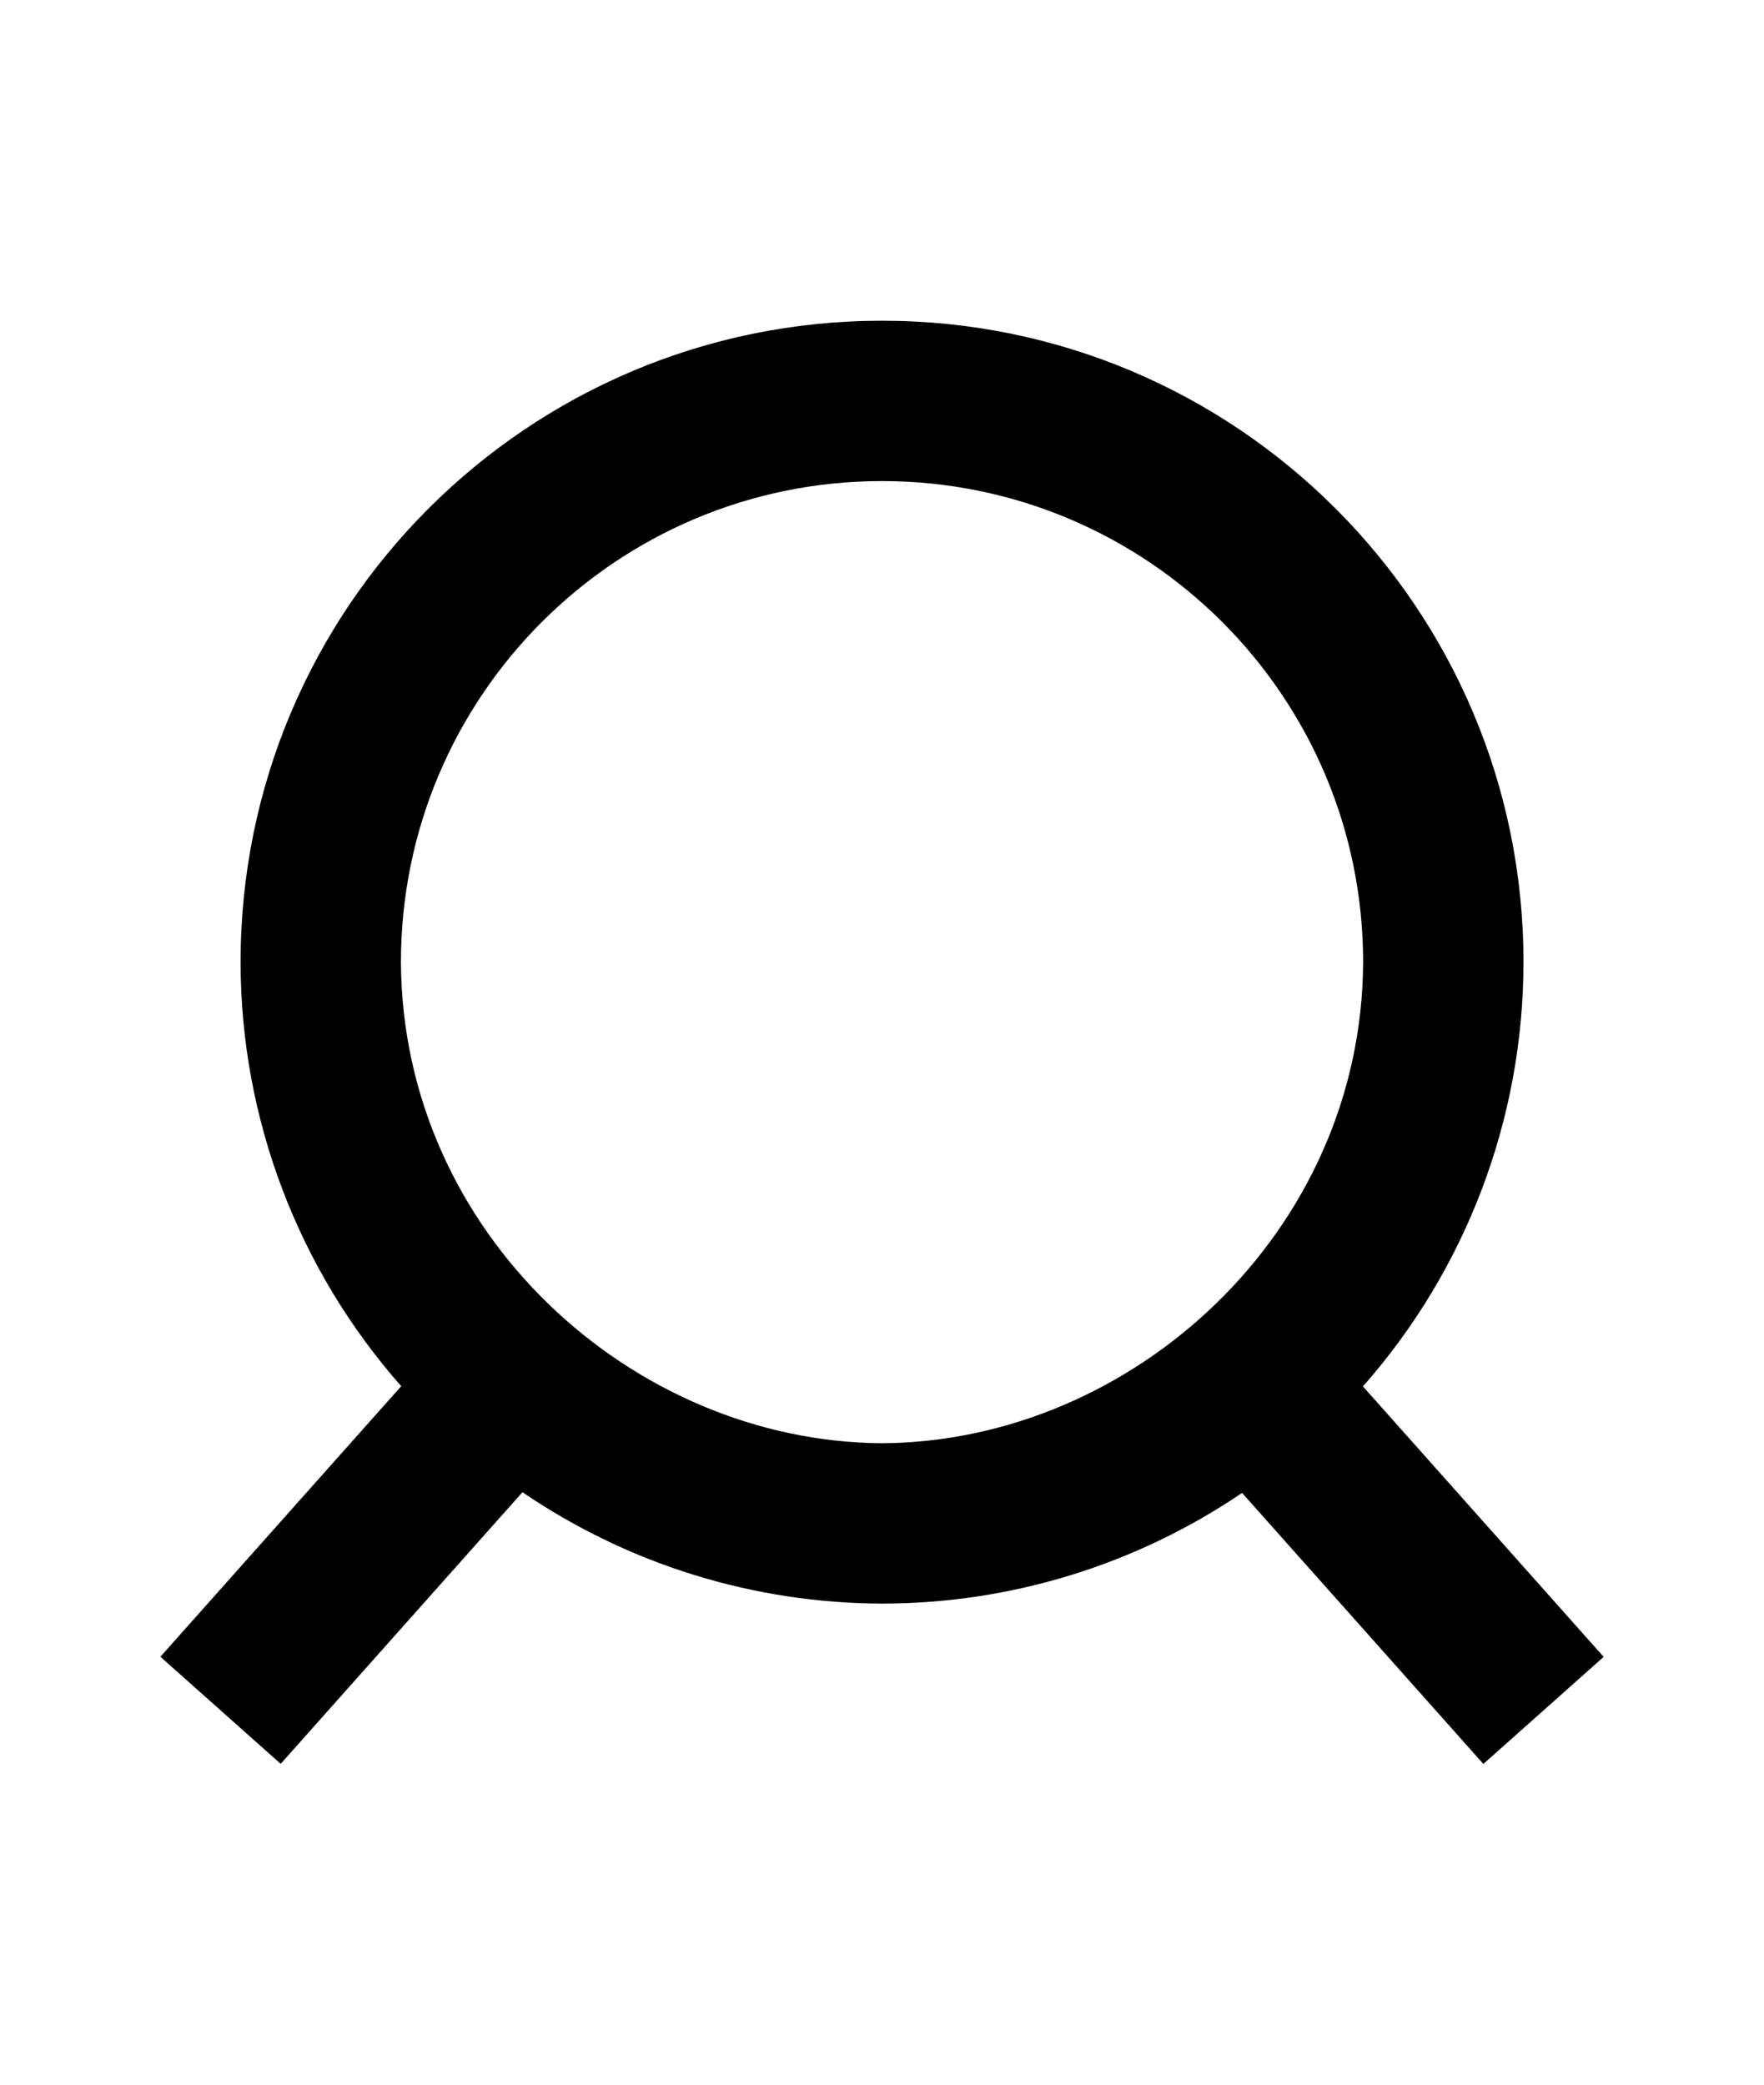 <?xml version="1.0" encoding="UTF-8" standalone="no"?>
<!-- Created with Inkscape (http://www.inkscape.org/) -->

<svg
   width="110mm"
   height="130mm"
   viewBox="0 0 110 130"
   version="1.1"
   id="svg1"
   inkscape:version="1.3.2 (091e20ef0f, 2023-11-25, custom)"
   sodipodi:docname="jan.svg"
   xmlns:inkscape="http://www.inkscape.org/namespaces/inkscape"
   xmlns:sodipodi="http://sodipodi.sourceforge.net/DTD/sodipodi-0.dtd"
   xmlns="http://www.w3.org/2000/svg"
   xmlns:svg="http://www.w3.org/2000/svg">
  <sodipodi:namedview
     id="namedview1"
     pagecolor="#505050"
     bordercolor="#eeeeee"
     borderopacity="1"
     inkscape:showpageshadow="0"
     inkscape:pageopacity="0"
     inkscape:pagecheckerboard="0"
     inkscape:deskcolor="#505050"
     inkscape:document-units="mm"
     showgrid="true"
     inkscape:zoom="1.0900191"
     inkscape:cx="198.62037"
     inkscape:cy="204.58356"
     inkscape:window-width="1366"
     inkscape:window-height="768"
     inkscape:window-x="0"
     inkscape:window-y="0"
     inkscape:window-maximized="1"
     inkscape:current-layer="layer1">
    <inkscape:grid
       id="grid1"
       units="mm"
       originx="0"
       originy="0"
       spacingx="2.5"
       spacingy="2.5"
       empcolor="#ffffff"
       empopacity="0.302"
       color="#ffffff"
       opacity="0.149"
       empspacing="4"
       dotted="false"
       gridanglex="30"
       gridanglez="30"
       visible="true" />
  </sodipodi:namedview>
  <defs
     id="defs1">
    <inkscape:path-effect
       effect="spiro"
       id="path-effect11"
       is_visible="true"
       lpeversion="1" />
    <inkscape:path-effect
       effect="spiro"
       id="path-effect11-1"
       is_visible="true"
       lpeversion="1" />
  </defs>
  <g
     inkscape:label="Layer 1"
     inkscape:groupmode="layer"
     id="layer1">
    <path
       id="path1"
       style="fill:#000000;stroke-width:0.265;stroke-miterlimit:100"
       d="m 55.002,20 c -22.091,2.04e-4 -40,17.909 -40,40 0.009,9.74 3.571,19.141 10.017,26.442 l -15.018,16.873 7.502,6.678 15.076,-16.939 c 6.611,4.505 14.421,6.925 22.421,6.946 8.007,-0.002 15.829,-2.407 22.453,-6.903 L 92.5,110 100.002,103.322 84.991,86.456 C 91.439,79.151 94.999,69.744 95.002,60 95.002,37.908 77.094,20 55.002,20 Z m 0,10 C 71.571,30 85.002,43.431 85.002,60 84.928,76.894 70.586,89.908 55.002,90 39.419,89.908 25.076,76.895 25.002,60 25.002,43.431 38.434,30 55.002,30 Z"
       sodipodi:nodetypes="cccccccccccccccccc" />
  </g>
</svg>
